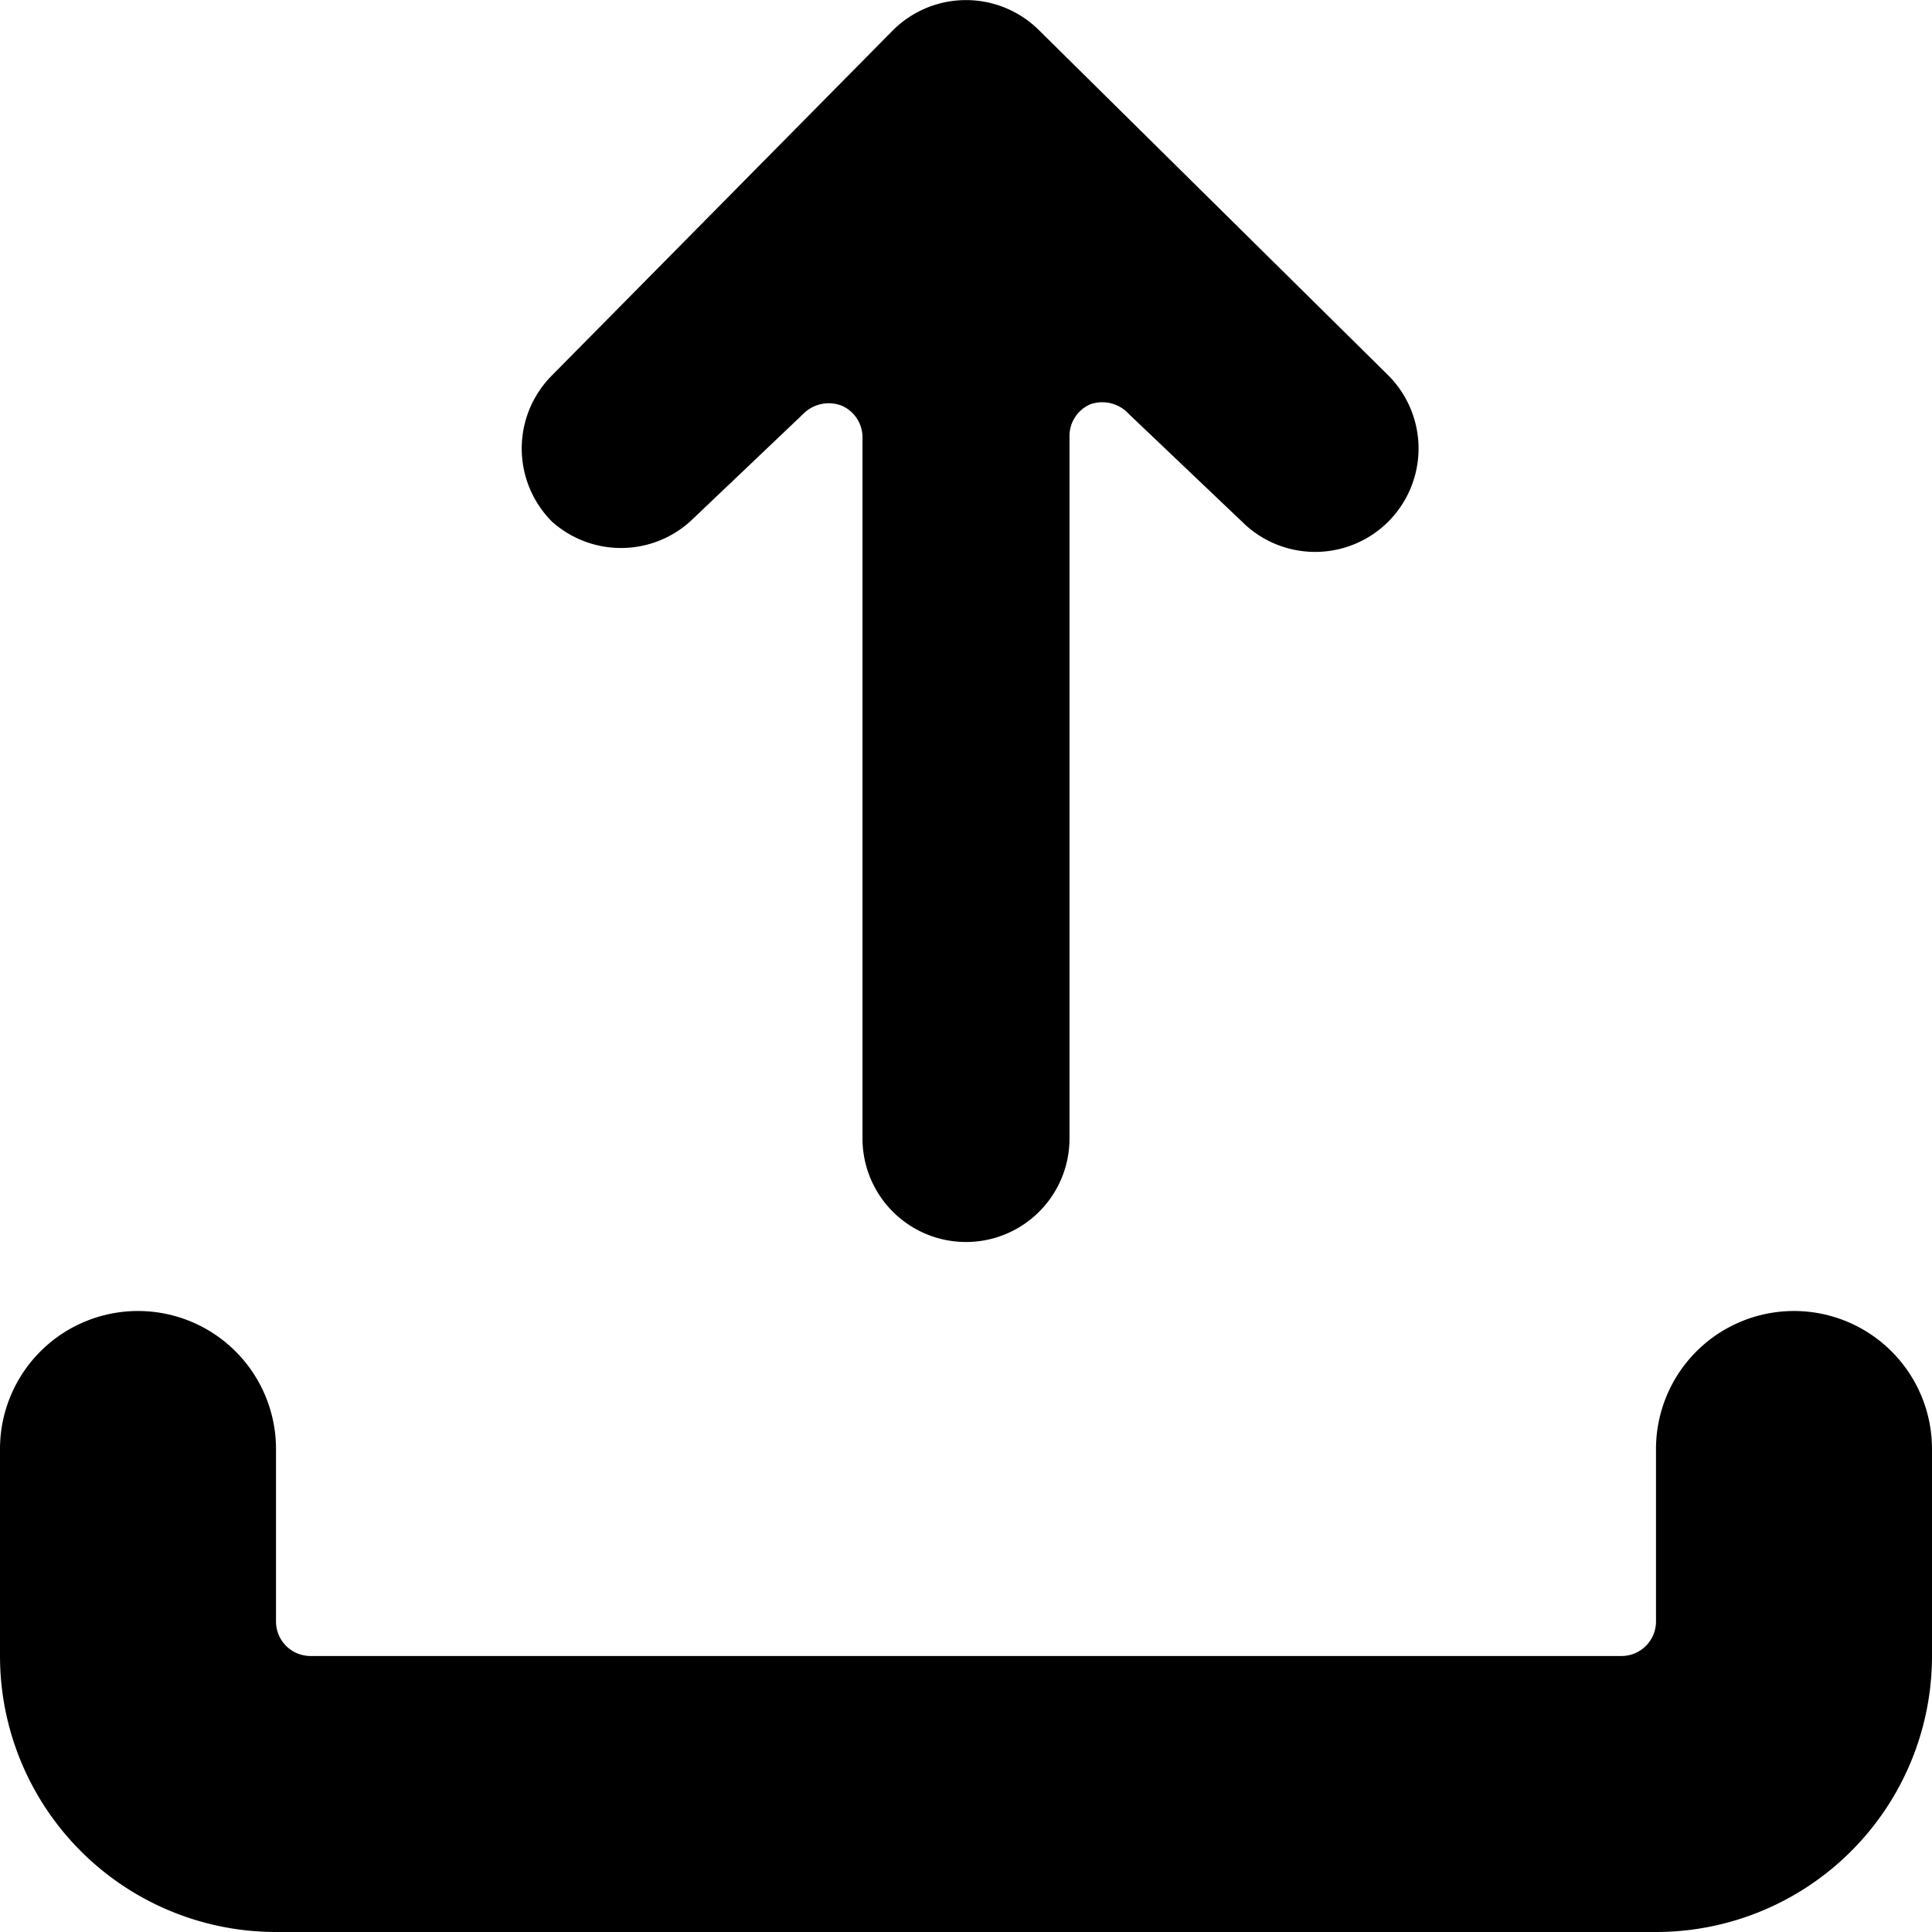 <svg xmlns="http://www.w3.org/2000/svg" viewBox="0 0 14 14">
  <g>
    <path d="M4,3.78A.75.75,0,0,0,5,3.78L5.82,3a.26.26,0,0,1,.28-.06.25.25,0,0,1,.15.23V8.25a.75.75,0,0,0,1.5,0V3.16a.25.25,0,0,1,.15-.23A.26.26,0,0,1,8.18,3L9,3.78a.75.75,0,0,0,1.06,0,.75.75,0,0,0,0-1.06L7.53.22a.75.75,0,0,0-1.06,0L4,2.72A.75.75,0,0,0,4,3.78Z" style="fill: #000001"/>
    <path d="M13,9.5a1,1,0,0,0-1,1v1.25a.25.25,0,0,1-.25.25H2.25A.25.25,0,0,1,2,11.75V10.5a1,1,0,0,0-2,0V12a2,2,0,0,0,2,2H12a2,2,0,0,0,2-2V10.5A1,1,0,0,0,13,9.5Z" style="fill: #000001"/>
  </g>
</svg>
